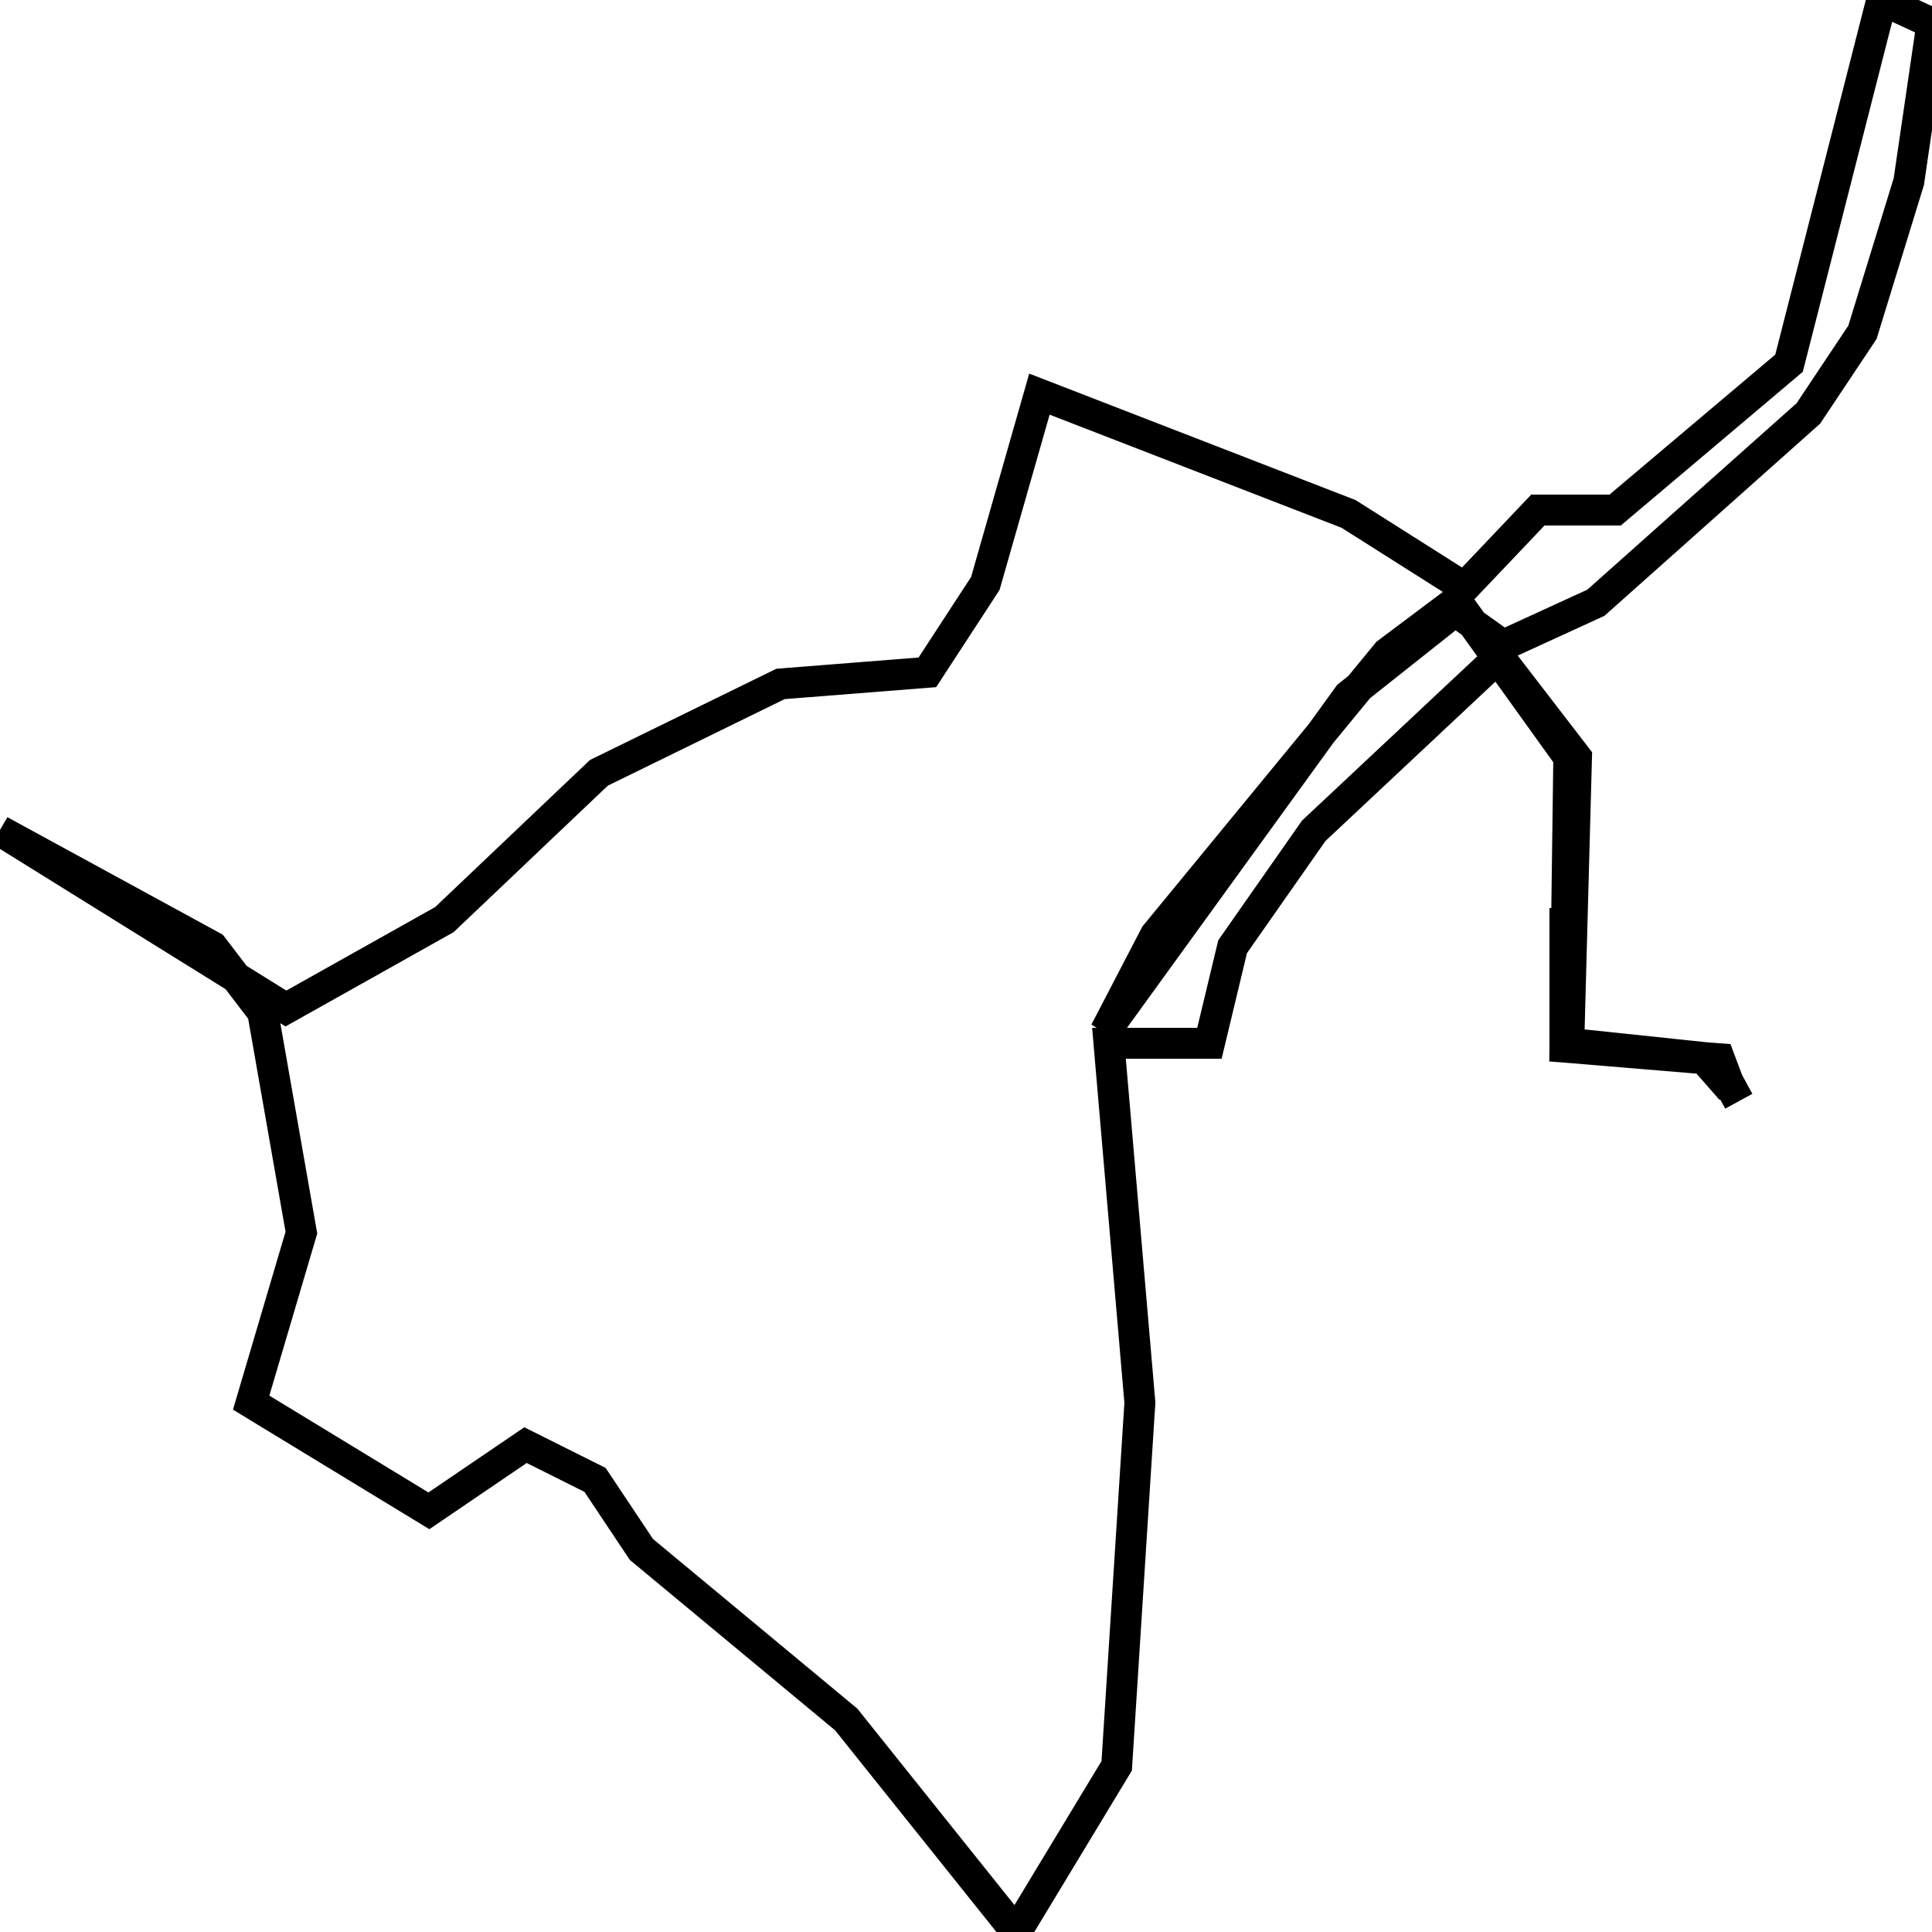 <svg xmlns="http://www.w3.org/2000/svg" viewBox="0 0 500 500"><path d="M450,285l-6,-11l-38,-4l2,-74l-20,-26l-48,45l-21,30l-6,25l-26,0l8,93l-6,94l-26,43l-44,-55l-53,-44l-12,-18l-18,-9l-25,17l-46,-28l13,-44l-10,-57l-13,-17l-55,-30l74,46l41,-23l40,-38l47,-23l38,-3l15,-23l14,-49l80,31l30,19l19,-20l20,0l45,-38l24,-94l13,6l-6,41l-12,39l-14,21l-55,49l-24,11l-14,-10l-16,12l-60,73l-13,25l63,-87l29,-23l28,39l-1,75l40,3l3,8l-7,-8l-35,-4l-1,-35l0,36l36,3" fill="none" stroke="currentColor" stroke-width="8"/></svg>